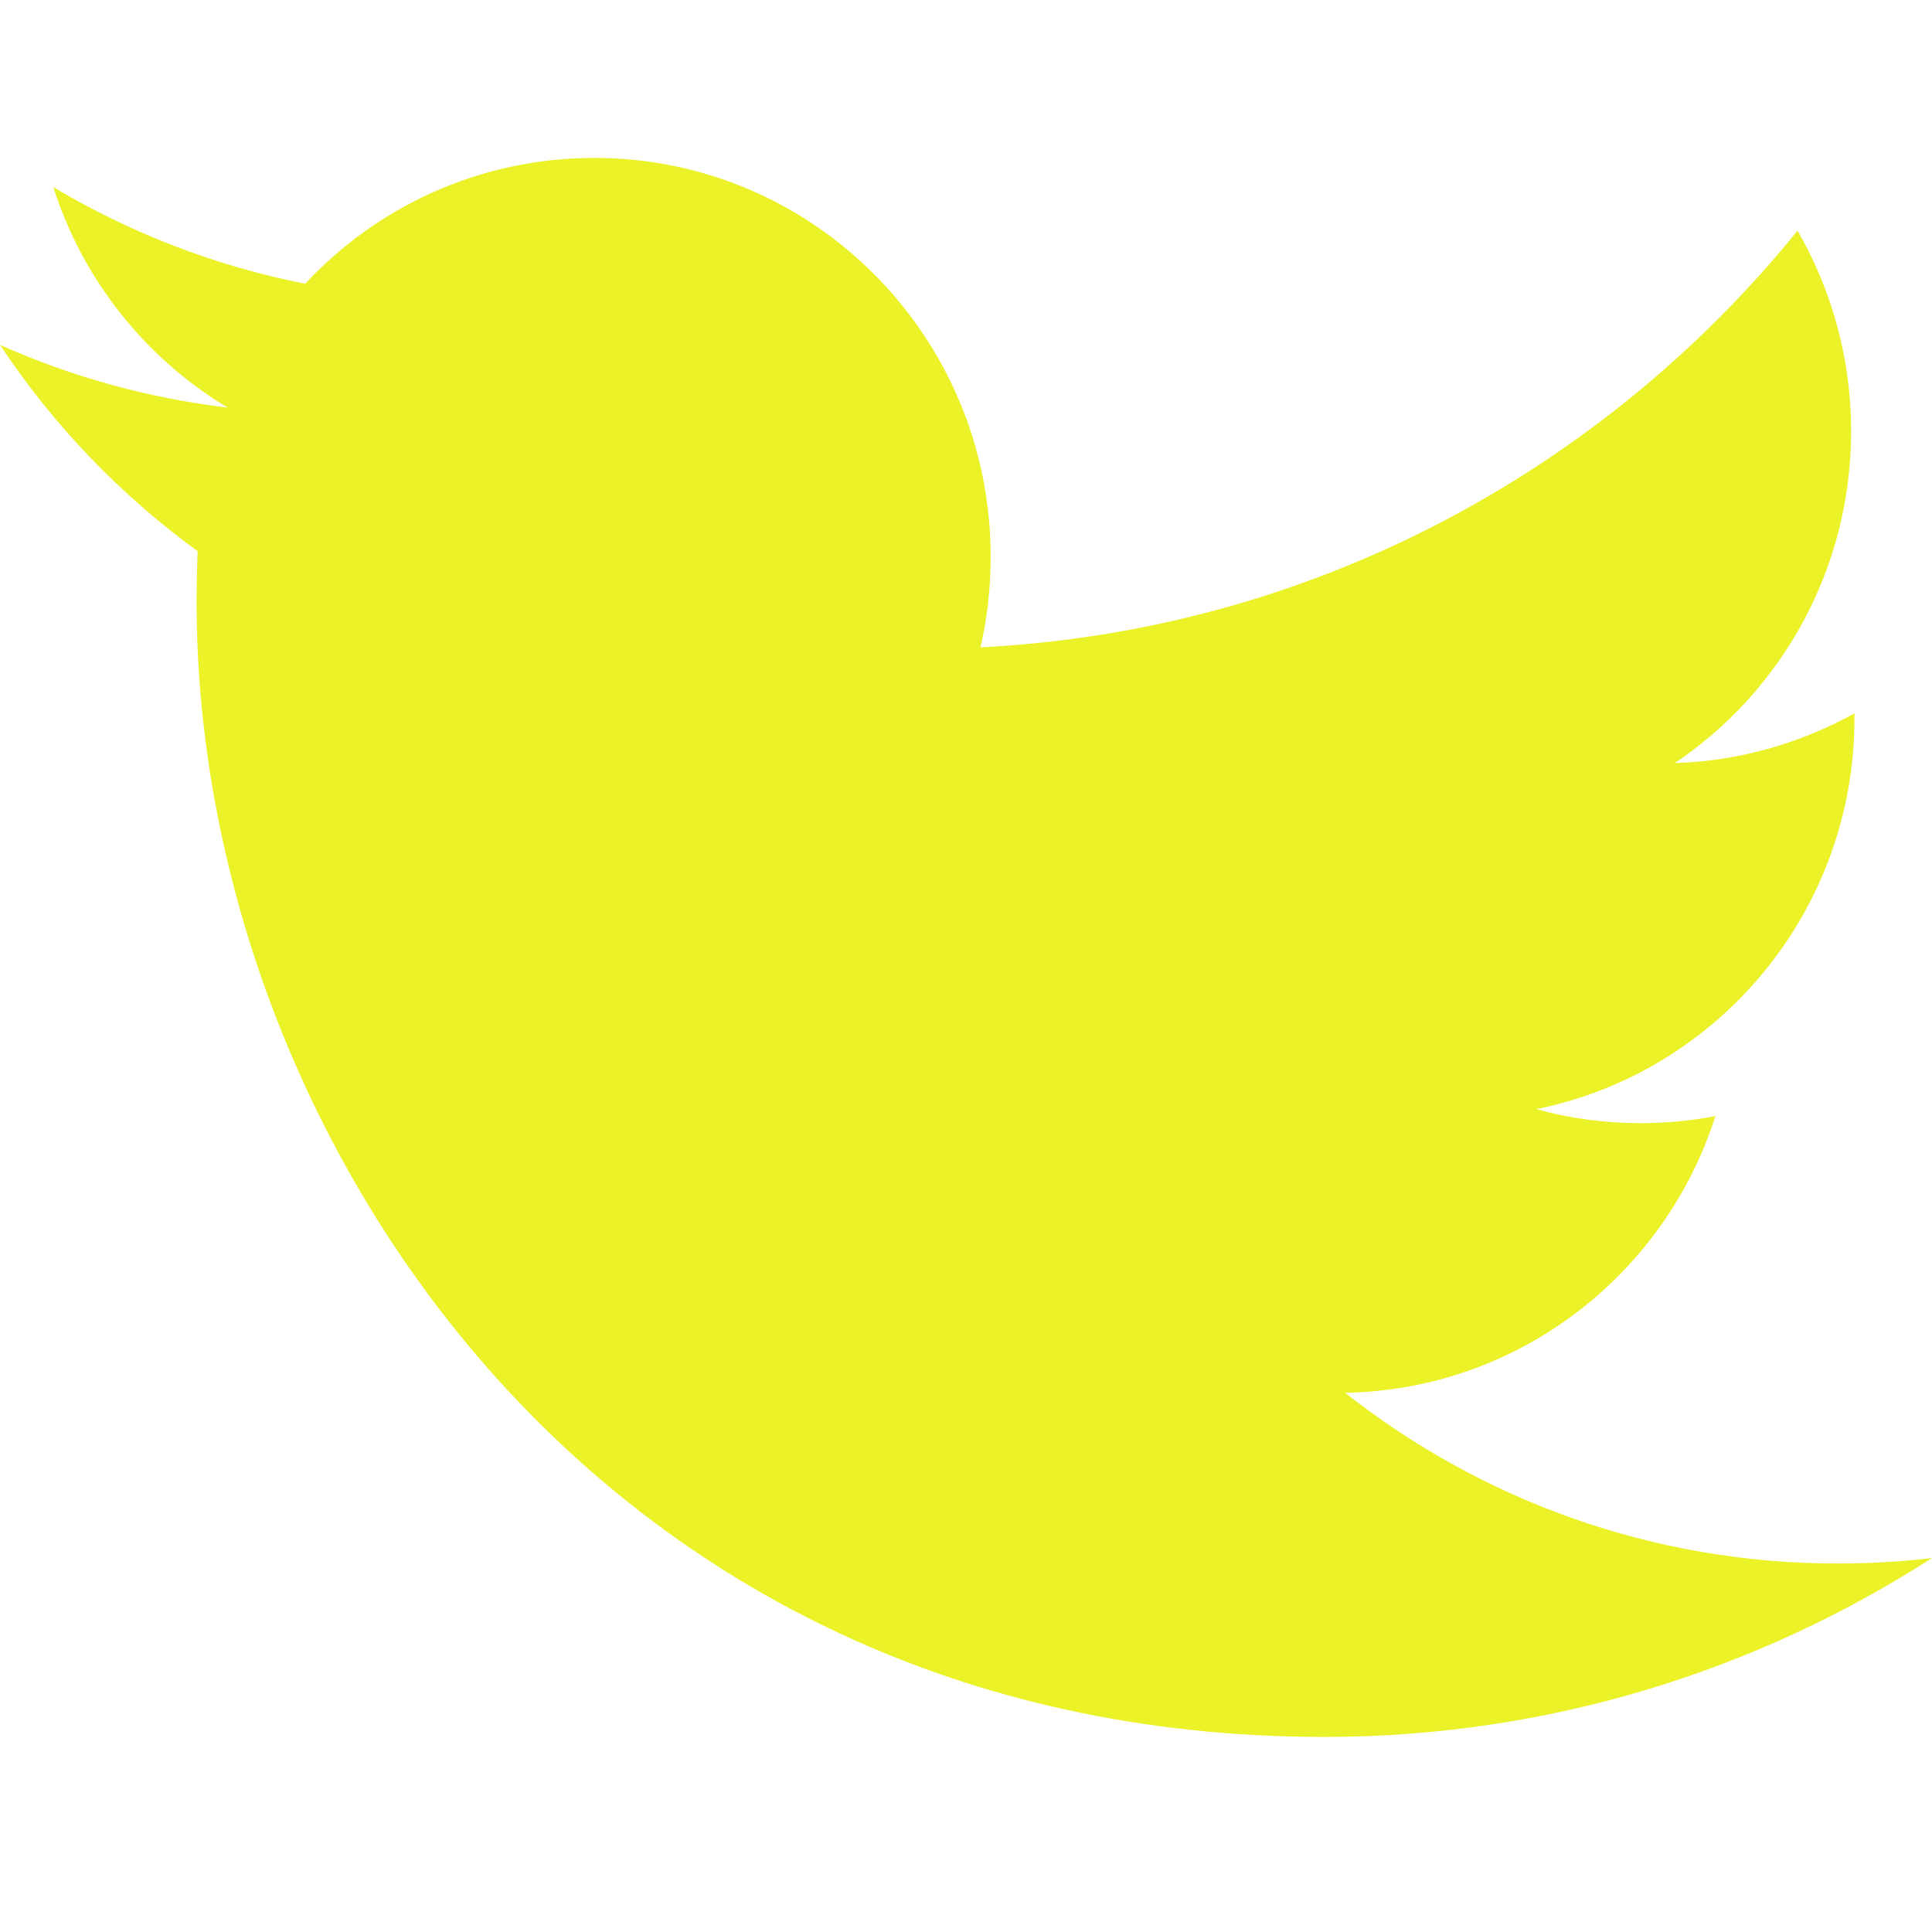 <svg width="30" height="30" viewBox="0 0 30 30" fill="none" xmlns="http://www.w3.org/2000/svg">
<g id="Icon/16px/Twitter">
<path id="Twitter" fill-rule="evenodd" clip-rule="evenodd" d="M0 5.355C1.102 5.847 2.289 6.18 3.534 6.329C2.263 5.564 1.287 4.351 0.828 2.906C2.018 3.614 3.333 4.129 4.739 4.406C5.858 3.203 7.459 2.452 9.23 2.452C12.627 2.452 15.383 5.224 15.383 8.642C15.383 9.127 15.33 9.598 15.225 10.052C20.34 9.793 24.874 7.331 27.912 3.582C28.442 4.5 28.744 5.564 28.744 6.697C28.744 8.844 27.658 10.739 26.006 11.849C27.014 11.819 27.964 11.537 28.796 11.077V11.153C28.796 14.153 26.674 16.655 23.856 17.222C24.372 17.367 24.916 17.44 25.478 17.44C25.874 17.44 26.262 17.403 26.637 17.33C25.853 19.788 23.582 21.579 20.887 21.627C22.994 23.288 25.649 24.278 28.531 24.278C29.028 24.278 29.519 24.25 30 24.193C27.276 25.946 24.039 26.971 20.565 26.971C9.243 26.971 3.053 17.541 3.053 9.361C3.053 9.092 3.059 8.822 3.069 8.559C1.867 7.686 0.822 6.596 0 5.355Z" fill="#EBF227"/>
</g>
</svg>

